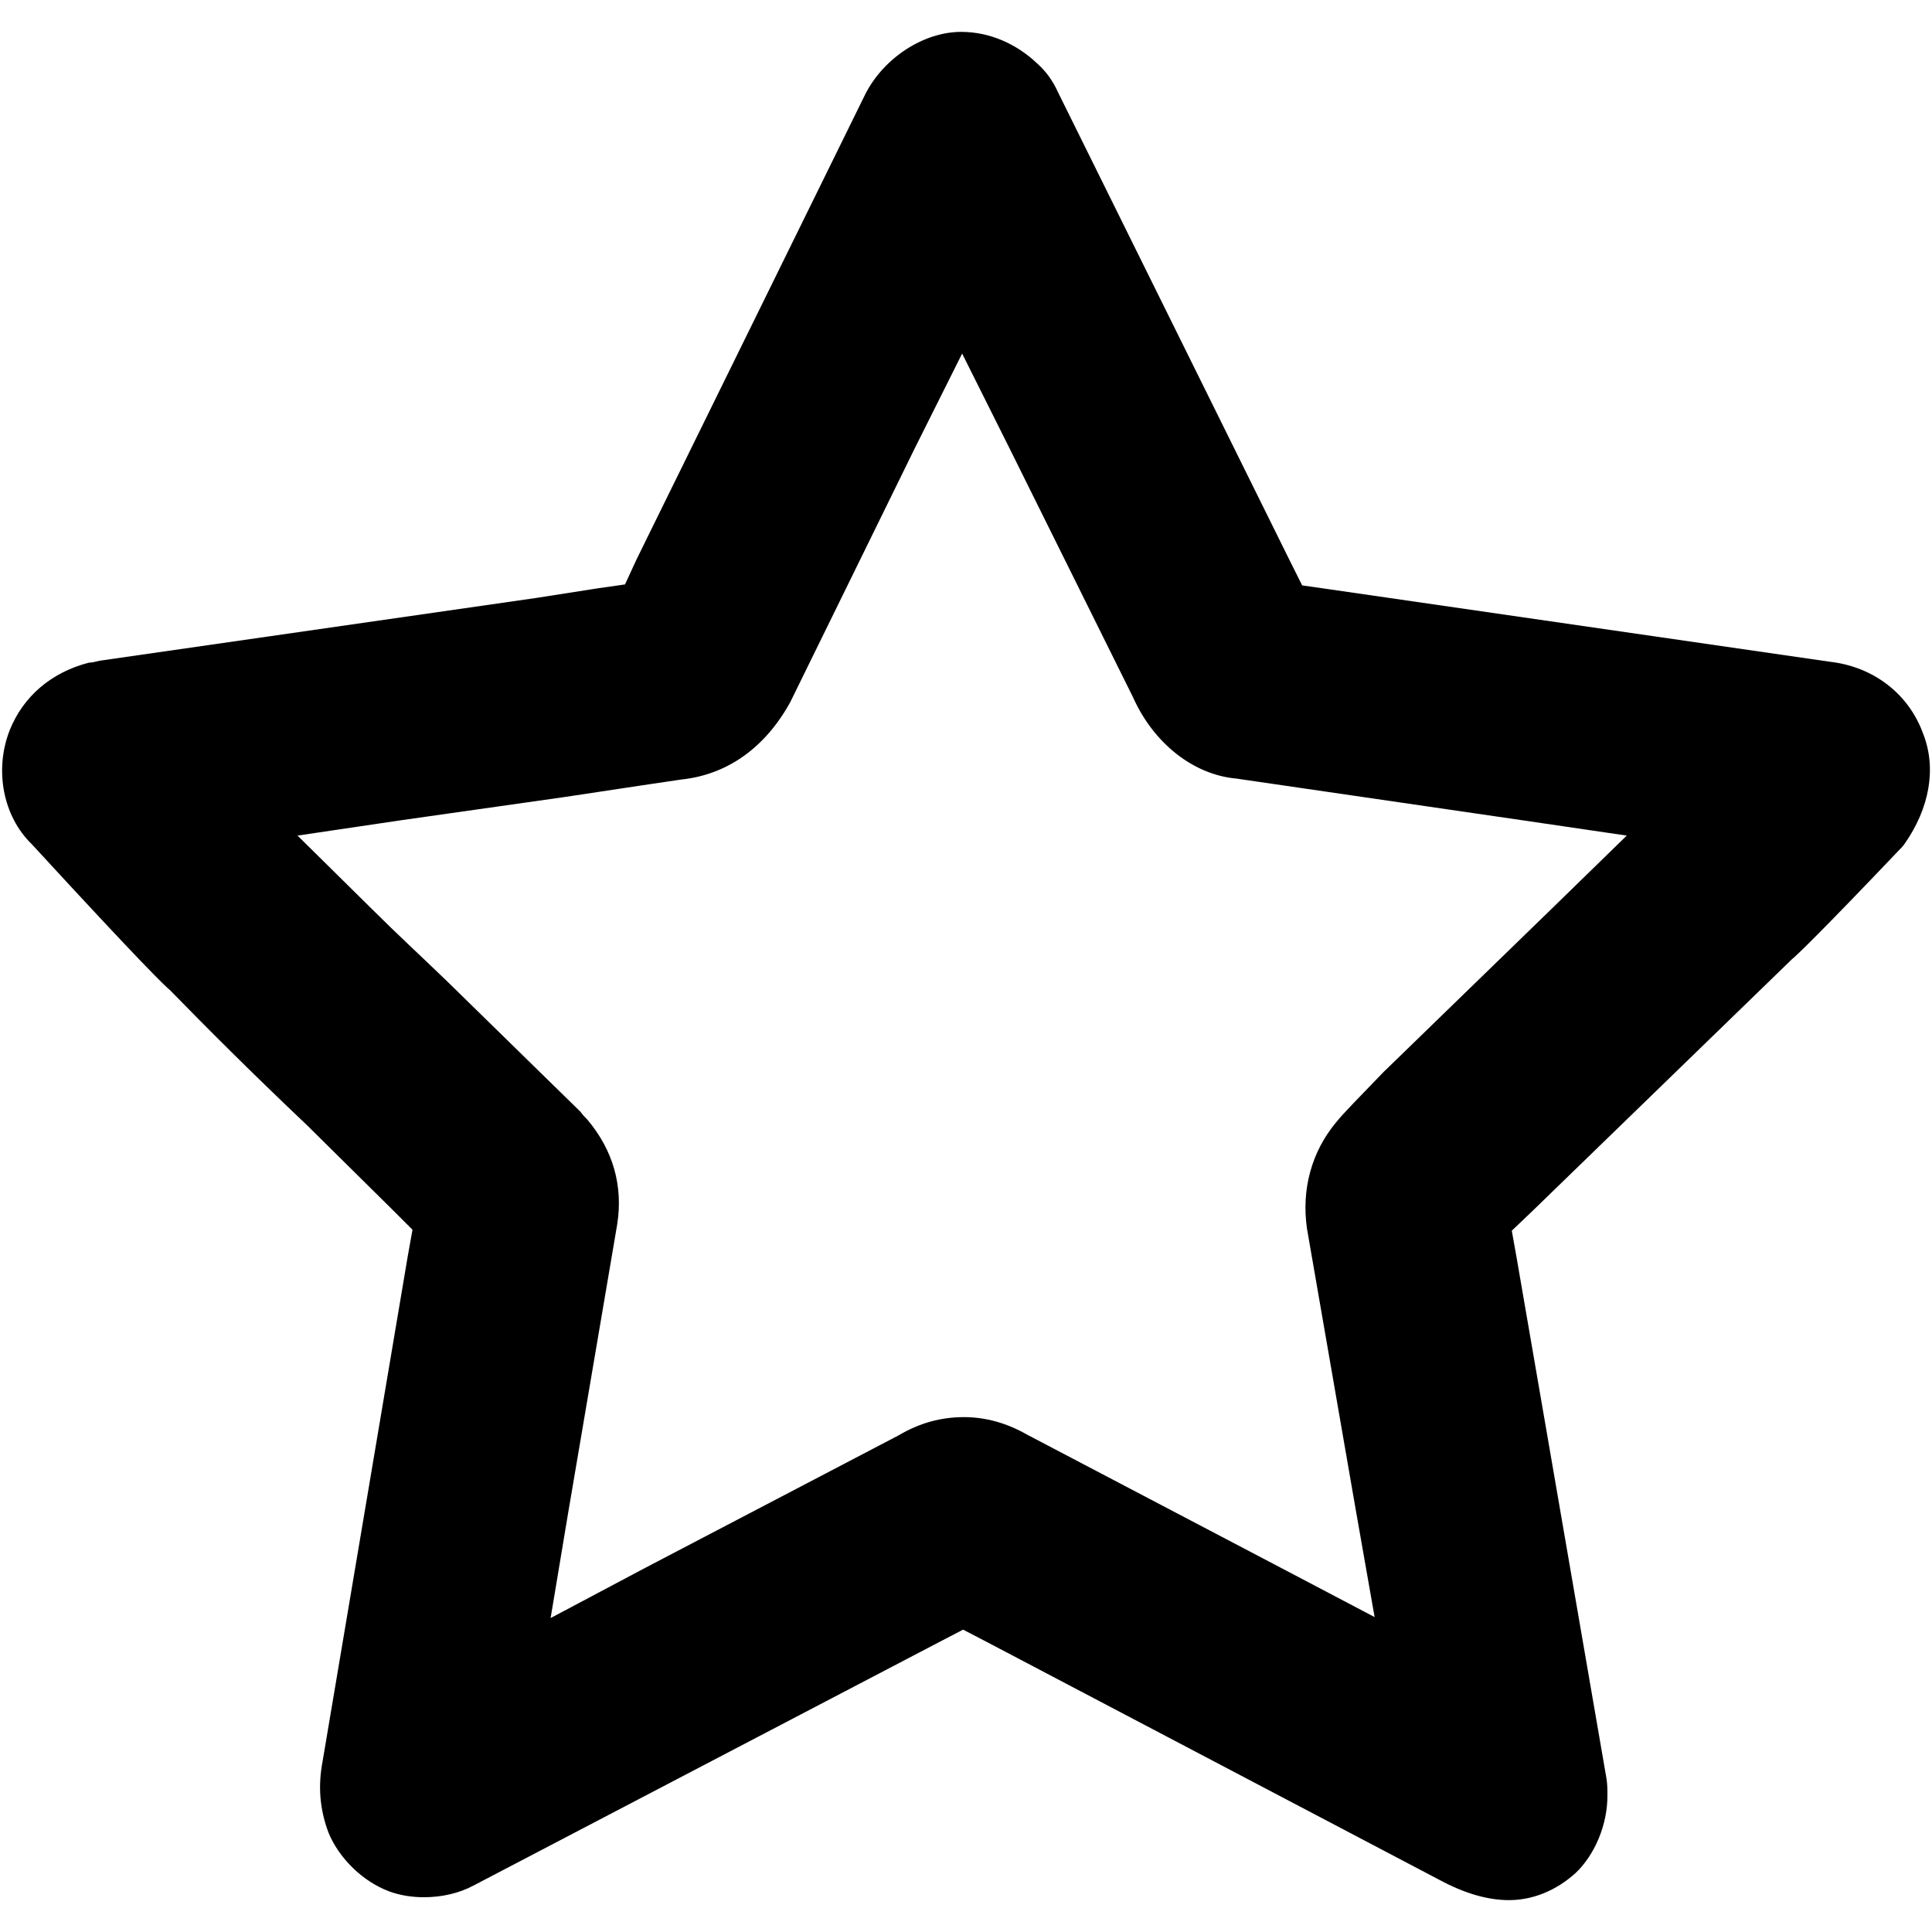 <?xml version="1.0" encoding="utf-8"?>
<!-- Generator: Adobe Illustrator 26.0.1, SVG Export Plug-In . SVG Version: 6.00 Build 0)  -->
<svg version="1.1" id="Layer_1" xmlns="http://www.w3.org/2000/svg" xmlns:xlink="http://www.w3.org/1999/xlink" x="0px" y="0px"
	 width="20px" height="20px" viewBox="0 0 20 20" style="enable-background:new 0 0 20 20;" xml:space="preserve">
<path d="M19.91,7.6c-0.15-0.42-0.52-0.7-0.97-0.75L13.76,6.1l-0.28-0.04L13.35,5.8l-2.4-4.85c-0.05-0.11-0.12-0.21-0.21-0.29
	c-0.22-0.21-0.5-0.33-0.79-0.33c-0.39,0-0.8,0.27-0.99,0.64L6.59,5.79L6.47,6.05L6.19,6.09l-0.64,0.1L1.03,6.84
	C0.99,6.85,0.95,6.86,0.92,6.86c-0.39,0.1-0.68,0.35-0.82,0.7c-0.16,0.41-0.07,0.89,0.23,1.18c1.14,1.24,1.38,1.47,1.43,1.51
	c0.38,0.39,0.84,0.85,1.42,1.4l0.89,0.88l0.2,0.2l-0.05,0.28l-0.88,5.22c-0.05,0.26-0.03,0.5,0.06,0.74
	c0.11,0.27,0.36,0.51,0.63,0.61c0.11,0.04,0.23,0.06,0.36,0.06c0.18,0,0.36-0.04,0.51-0.12L9.72,17l0.25-0.13L10.22,17l4.68,2.46
	c0.26,0.14,0.5,0.21,0.72,0.21c0.25,0,0.49-0.1,0.69-0.28c0.2-0.19,0.33-0.5,0.33-0.8c0-0.06,0-0.12-0.01-0.18l-0.93-5.39
	l-0.05-0.28l0.21-0.2l2.69-2.61c0.05-0.04,0.3-0.28,1.1-1.12c0.02-0.02,0.05-0.05,0.07-0.08C19.97,8.37,20.05,7.96,19.91,7.6z
	 M13.83,11.62c-0.25,0.3-0.36,0.69-0.3,1.1l0.51,2.94l0.19,1.08l-0.97-0.51l-2.63-1.38c-0.21-0.12-0.43-0.18-0.65-0.18
	c-0.24,0-0.46,0.06-0.68,0.19l-2.62,1.37L5.7,16.75l0.18-1.08l0.51-3c0.06-0.39-0.04-0.76-0.31-1.08c-0.02-0.02-0.05-0.05-0.07-0.08
	l-1.39-1.36C4.35,9.89,4.09,9.65,3.86,9.42L3.08,8.65l1.08-0.16l1.69-0.24c0.66-0.1,1.06-0.16,1.2-0.18
	c0.48-0.05,0.87-0.33,1.13-0.8l1.29-2.63l0.49-0.98l0.49,0.98l1.28,2.58c0.21,0.47,0.62,0.8,1.07,0.84l2.95,0.43l1.09,0.16
	l-0.79,0.77l-1.73,1.68C14.06,11.37,13.91,11.52,13.83,11.62z"/>
</svg>
